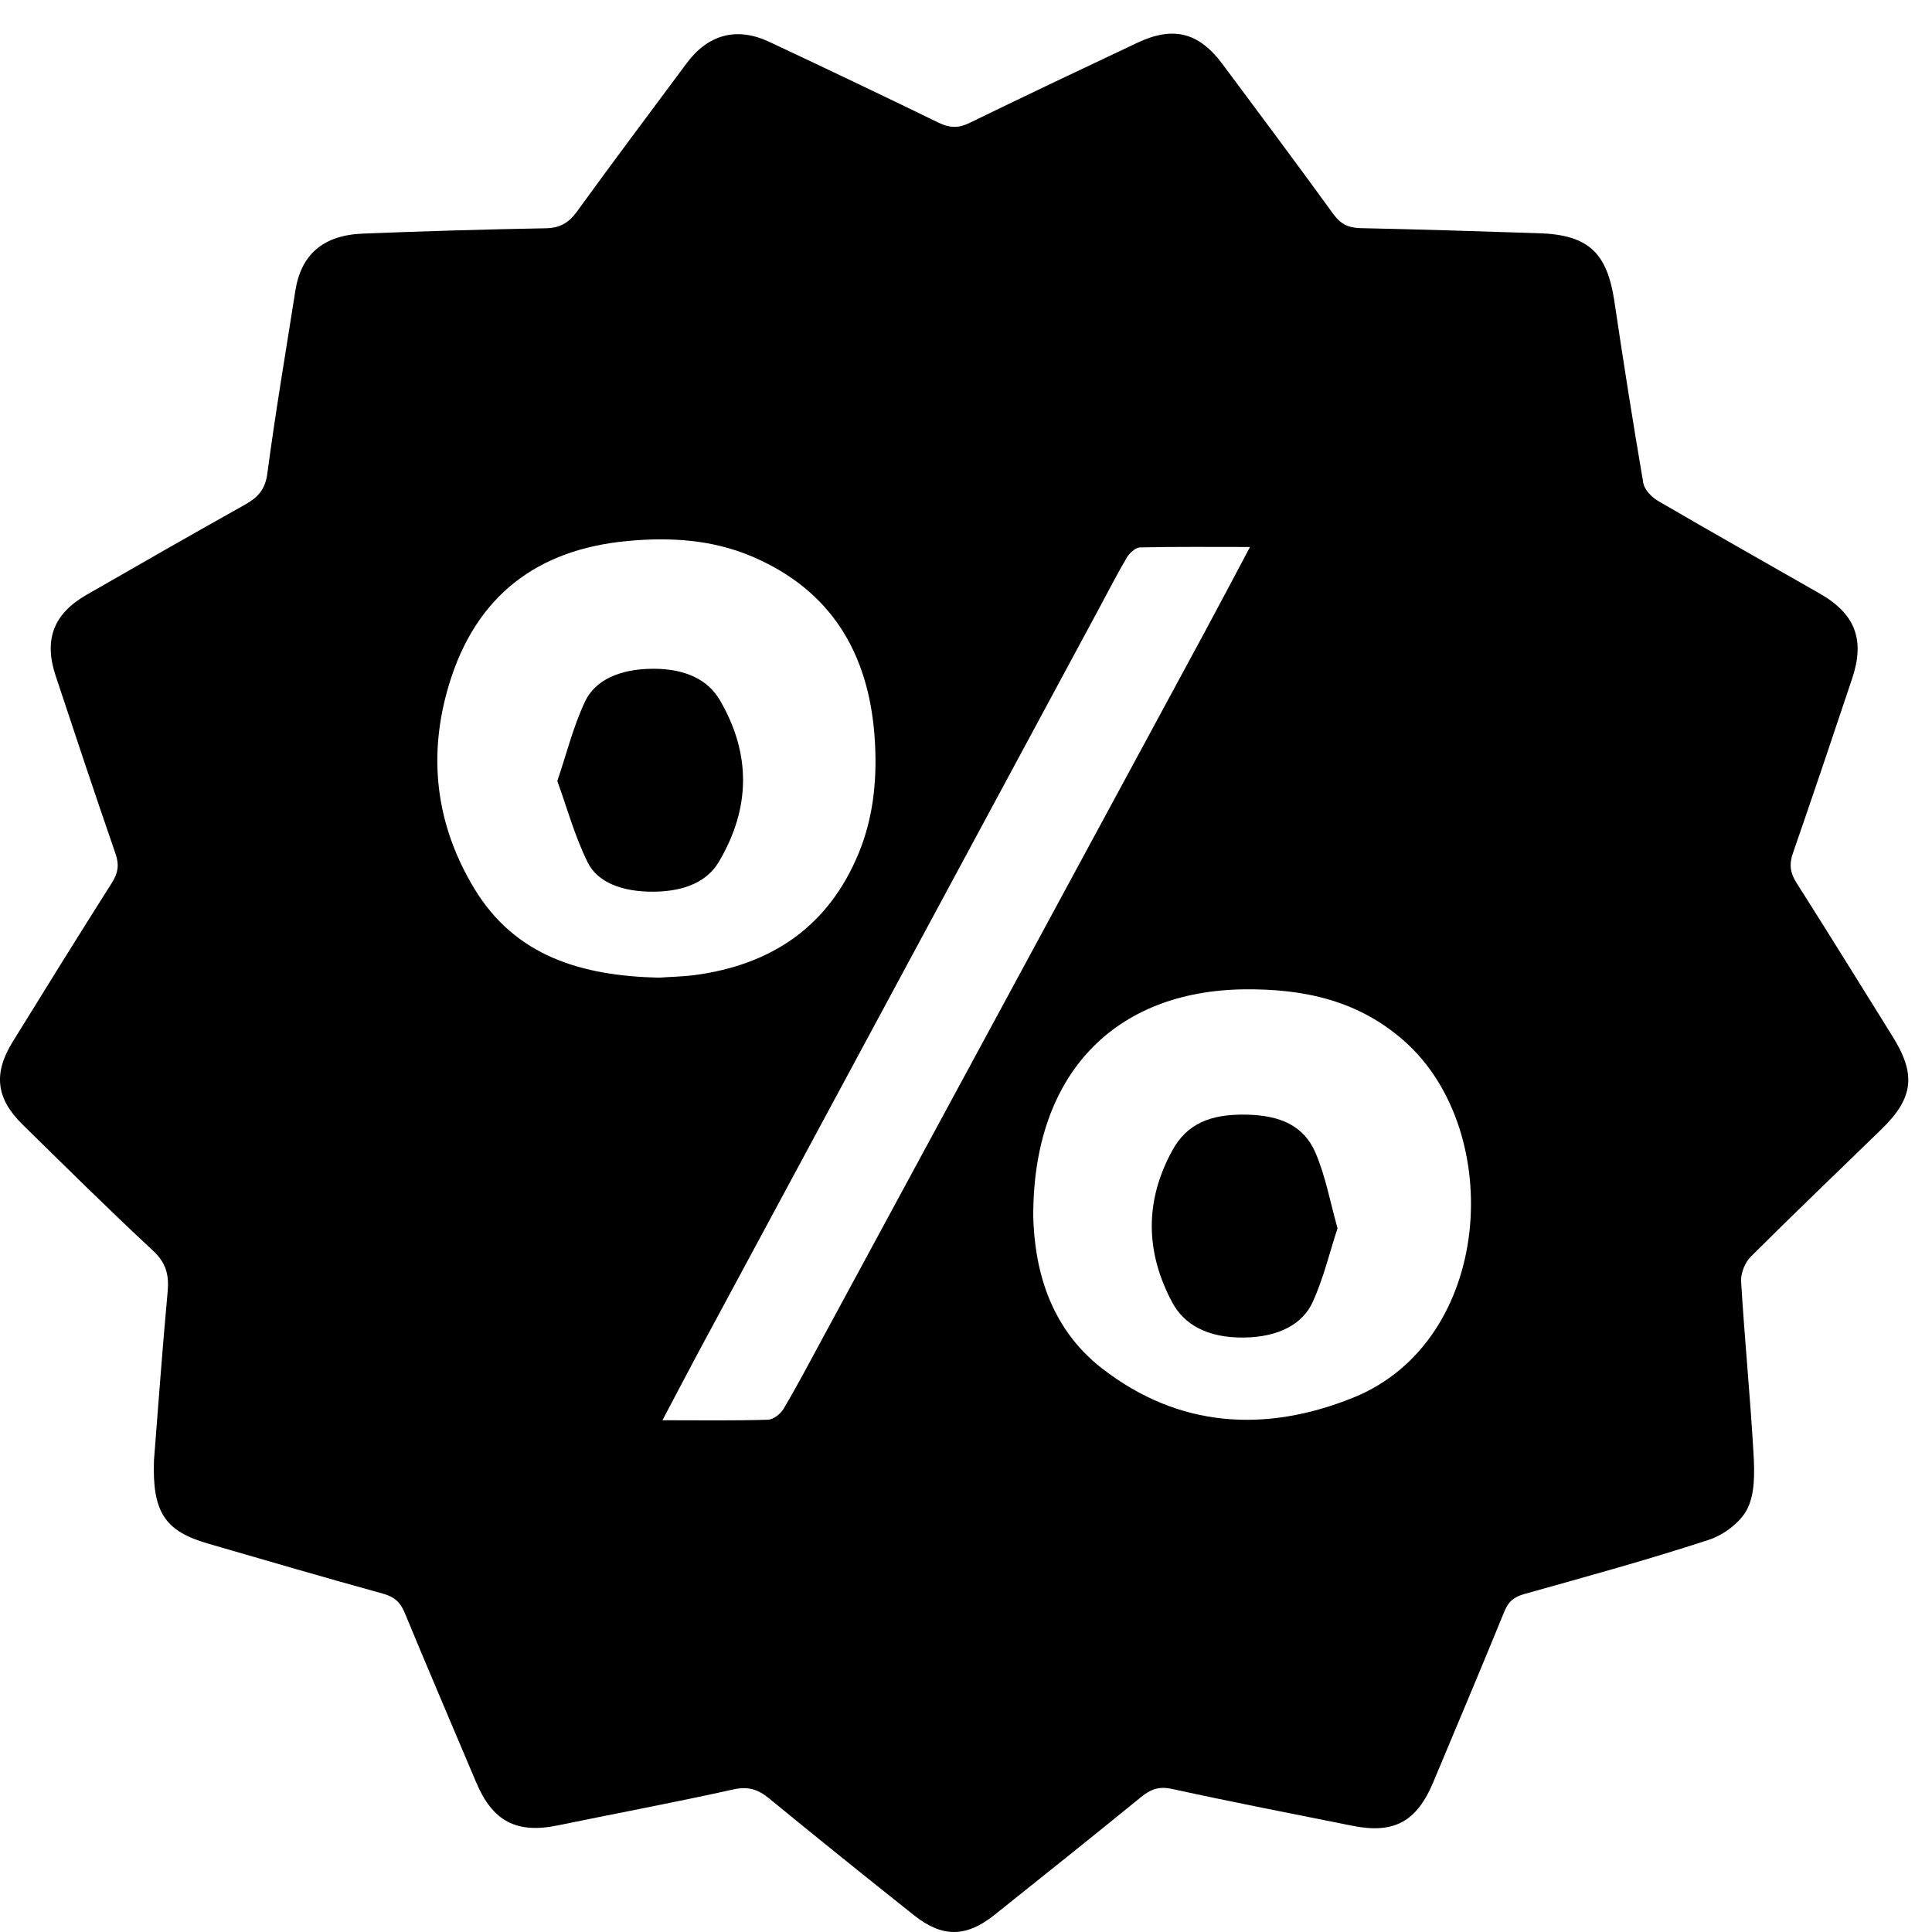 <svg viewBox="0 0 26 26" version="1.1" xmlns="http://www.w3.org/2000/svg" xmlns:xlink="http://www.w3.org/1999/xlink">
<path d="M8.915,19.113 C9.427,19.113 9.882,19.12 10.336,19.106 C10.41,19.103 10.507,19.026 10.547,18.956 C10.733,18.642 10.902,18.319 11.076,17.998 C12.782,14.847 14.488,11.695 16.193,8.542 C16.399,8.16 16.601,7.777 16.822,7.361 C16.299,7.361 15.82,7.356 15.342,7.367 C15.282,7.369 15.204,7.439 15.168,7.497 C15.036,7.72 14.918,7.951 14.795,8.18 C12.995,11.519 11.197,14.859 9.398,18.199 C9.242,18.489 9.091,18.781 8.915,19.113 M13.905,16.367 C13.921,17.046 14.109,17.855 14.829,18.414 C15.867,19.222 17.039,19.282 18.211,18.809 C20.094,18.049 20.265,15.229 18.906,14.017 C18.285,13.462 17.544,13.305 16.742,13.314 C15.004,13.336 13.901,14.449 13.905,16.367 M8.868,13.157 C9.011,13.146 9.182,13.144 9.351,13.122 C10.389,12.983 11.151,12.465 11.556,11.481 C11.764,10.976 11.809,10.441 11.769,9.904 C11.686,8.786 11.182,7.943 10.125,7.491 C9.591,7.262 9.021,7.227 8.451,7.28 C7.227,7.392 6.402,8.02 6.042,9.215 C5.752,10.176 5.865,11.098 6.38,11.953 C6.934,12.874 7.835,13.133 8.868,13.157 M2.072,19.654 C2.126,18.97 2.183,18.177 2.256,17.384 C2.277,17.157 2.235,16.994 2.058,16.83 C1.463,16.277 0.886,15.705 0.306,15.136 C-0.053,14.784 -0.093,14.449 0.169,14.023 C0.612,13.305 1.057,12.588 1.509,11.875 C1.589,11.747 1.606,11.639 1.556,11.493 C1.28,10.696 1.015,9.896 0.749,9.095 C0.588,8.609 0.718,8.262 1.163,8.006 C1.872,7.598 2.583,7.191 3.298,6.791 C3.47,6.694 3.57,6.589 3.598,6.37 C3.707,5.55 3.846,4.734 3.974,3.916 C4.05,3.428 4.346,3.165 4.881,3.144 C5.701,3.111 6.521,3.087 7.342,3.072 C7.531,3.069 7.651,3.003 7.763,2.849 C8.248,2.179 8.746,1.517 9.24,0.852 C9.529,0.462 9.915,0.358 10.352,0.563 C11.115,0.921 11.876,1.284 12.635,1.653 C12.78,1.723 12.898,1.727 13.044,1.656 C13.795,1.29 14.549,0.933 15.305,0.576 C15.788,0.348 16.132,0.433 16.452,0.863 C16.952,1.533 17.451,2.203 17.943,2.88 C18.039,3.013 18.143,3.066 18.305,3.07 C19.109,3.087 19.913,3.113 20.717,3.139 C21.373,3.161 21.627,3.399 21.725,4.051 C21.847,4.869 21.975,5.687 22.115,6.501 C22.131,6.592 22.228,6.691 22.313,6.741 C23.035,7.162 23.763,7.572 24.488,7.987 C24.967,8.261 25.101,8.609 24.925,9.133 C24.663,9.916 24.4,10.699 24.129,11.479 C24.076,11.63 24.09,11.745 24.176,11.88 C24.611,12.564 25.037,13.254 25.466,13.942 C25.789,14.457 25.753,14.774 25.323,15.194 C24.735,15.766 24.141,16.333 23.56,16.913 C23.482,16.991 23.425,17.136 23.431,17.246 C23.478,18.024 23.555,18.8 23.599,19.579 C23.612,19.822 23.618,20.101 23.514,20.307 C23.421,20.491 23.192,20.66 22.988,20.725 C22.172,20.992 21.343,21.219 20.516,21.451 C20.378,21.49 20.3,21.55 20.245,21.687 C19.933,22.452 19.61,23.213 19.292,23.975 C19.069,24.513 18.764,24.683 18.203,24.571 C17.393,24.409 16.581,24.251 15.774,24.075 C15.599,24.036 15.485,24.079 15.357,24.183 C14.702,24.717 14.042,25.244 13.382,25.771 C13.002,26.073 12.683,26.078 12.302,25.776 C11.648,25.256 10.996,24.732 10.35,24.202 C10.2,24.079 10.065,24.037 9.866,24.082 C9.083,24.256 8.294,24.403 7.508,24.565 C6.952,24.68 6.63,24.512 6.408,23.986 C6.087,23.224 5.76,22.465 5.445,21.701 C5.386,21.559 5.305,21.489 5.155,21.447 C4.367,21.23 3.582,21 2.796,20.772 C2.225,20.606 2.048,20.357 2.072,19.654" id="Fill-1" mask="url(#mask-2)"></path>
<path d="M7.875,9.437 C8.008,9.159 8.329,9.001 8.79,9 C9.239,8.999 9.533,9.157 9.688,9.423 C10.109,10.145 10.102,10.873 9.676,11.595 C9.522,11.857 9.226,11.996 8.798,12 C8.368,12.004 8.04,11.871 7.91,11.608 C7.733,11.25 7.633,10.876 7.5,10.51 C7.629,10.131 7.715,9.776 7.875,9.437 Z" id="Fill-4"></path>
<path d="M17.664,17.526 C17.532,17.812 17.219,17.994 16.741,18 C16.246,18.006 15.935,17.823 15.777,17.53 C15.411,16.848 15.404,16.158 15.779,15.478 C15.975,15.123 16.286,14.993 16.765,15 C17.237,15.008 17.548,15.153 17.704,15.515 C17.841,15.837 17.9,16.174 18,16.529 C17.892,16.858 17.813,17.199 17.664,17.526 Z" id="Fill-6"></path>
</svg>
